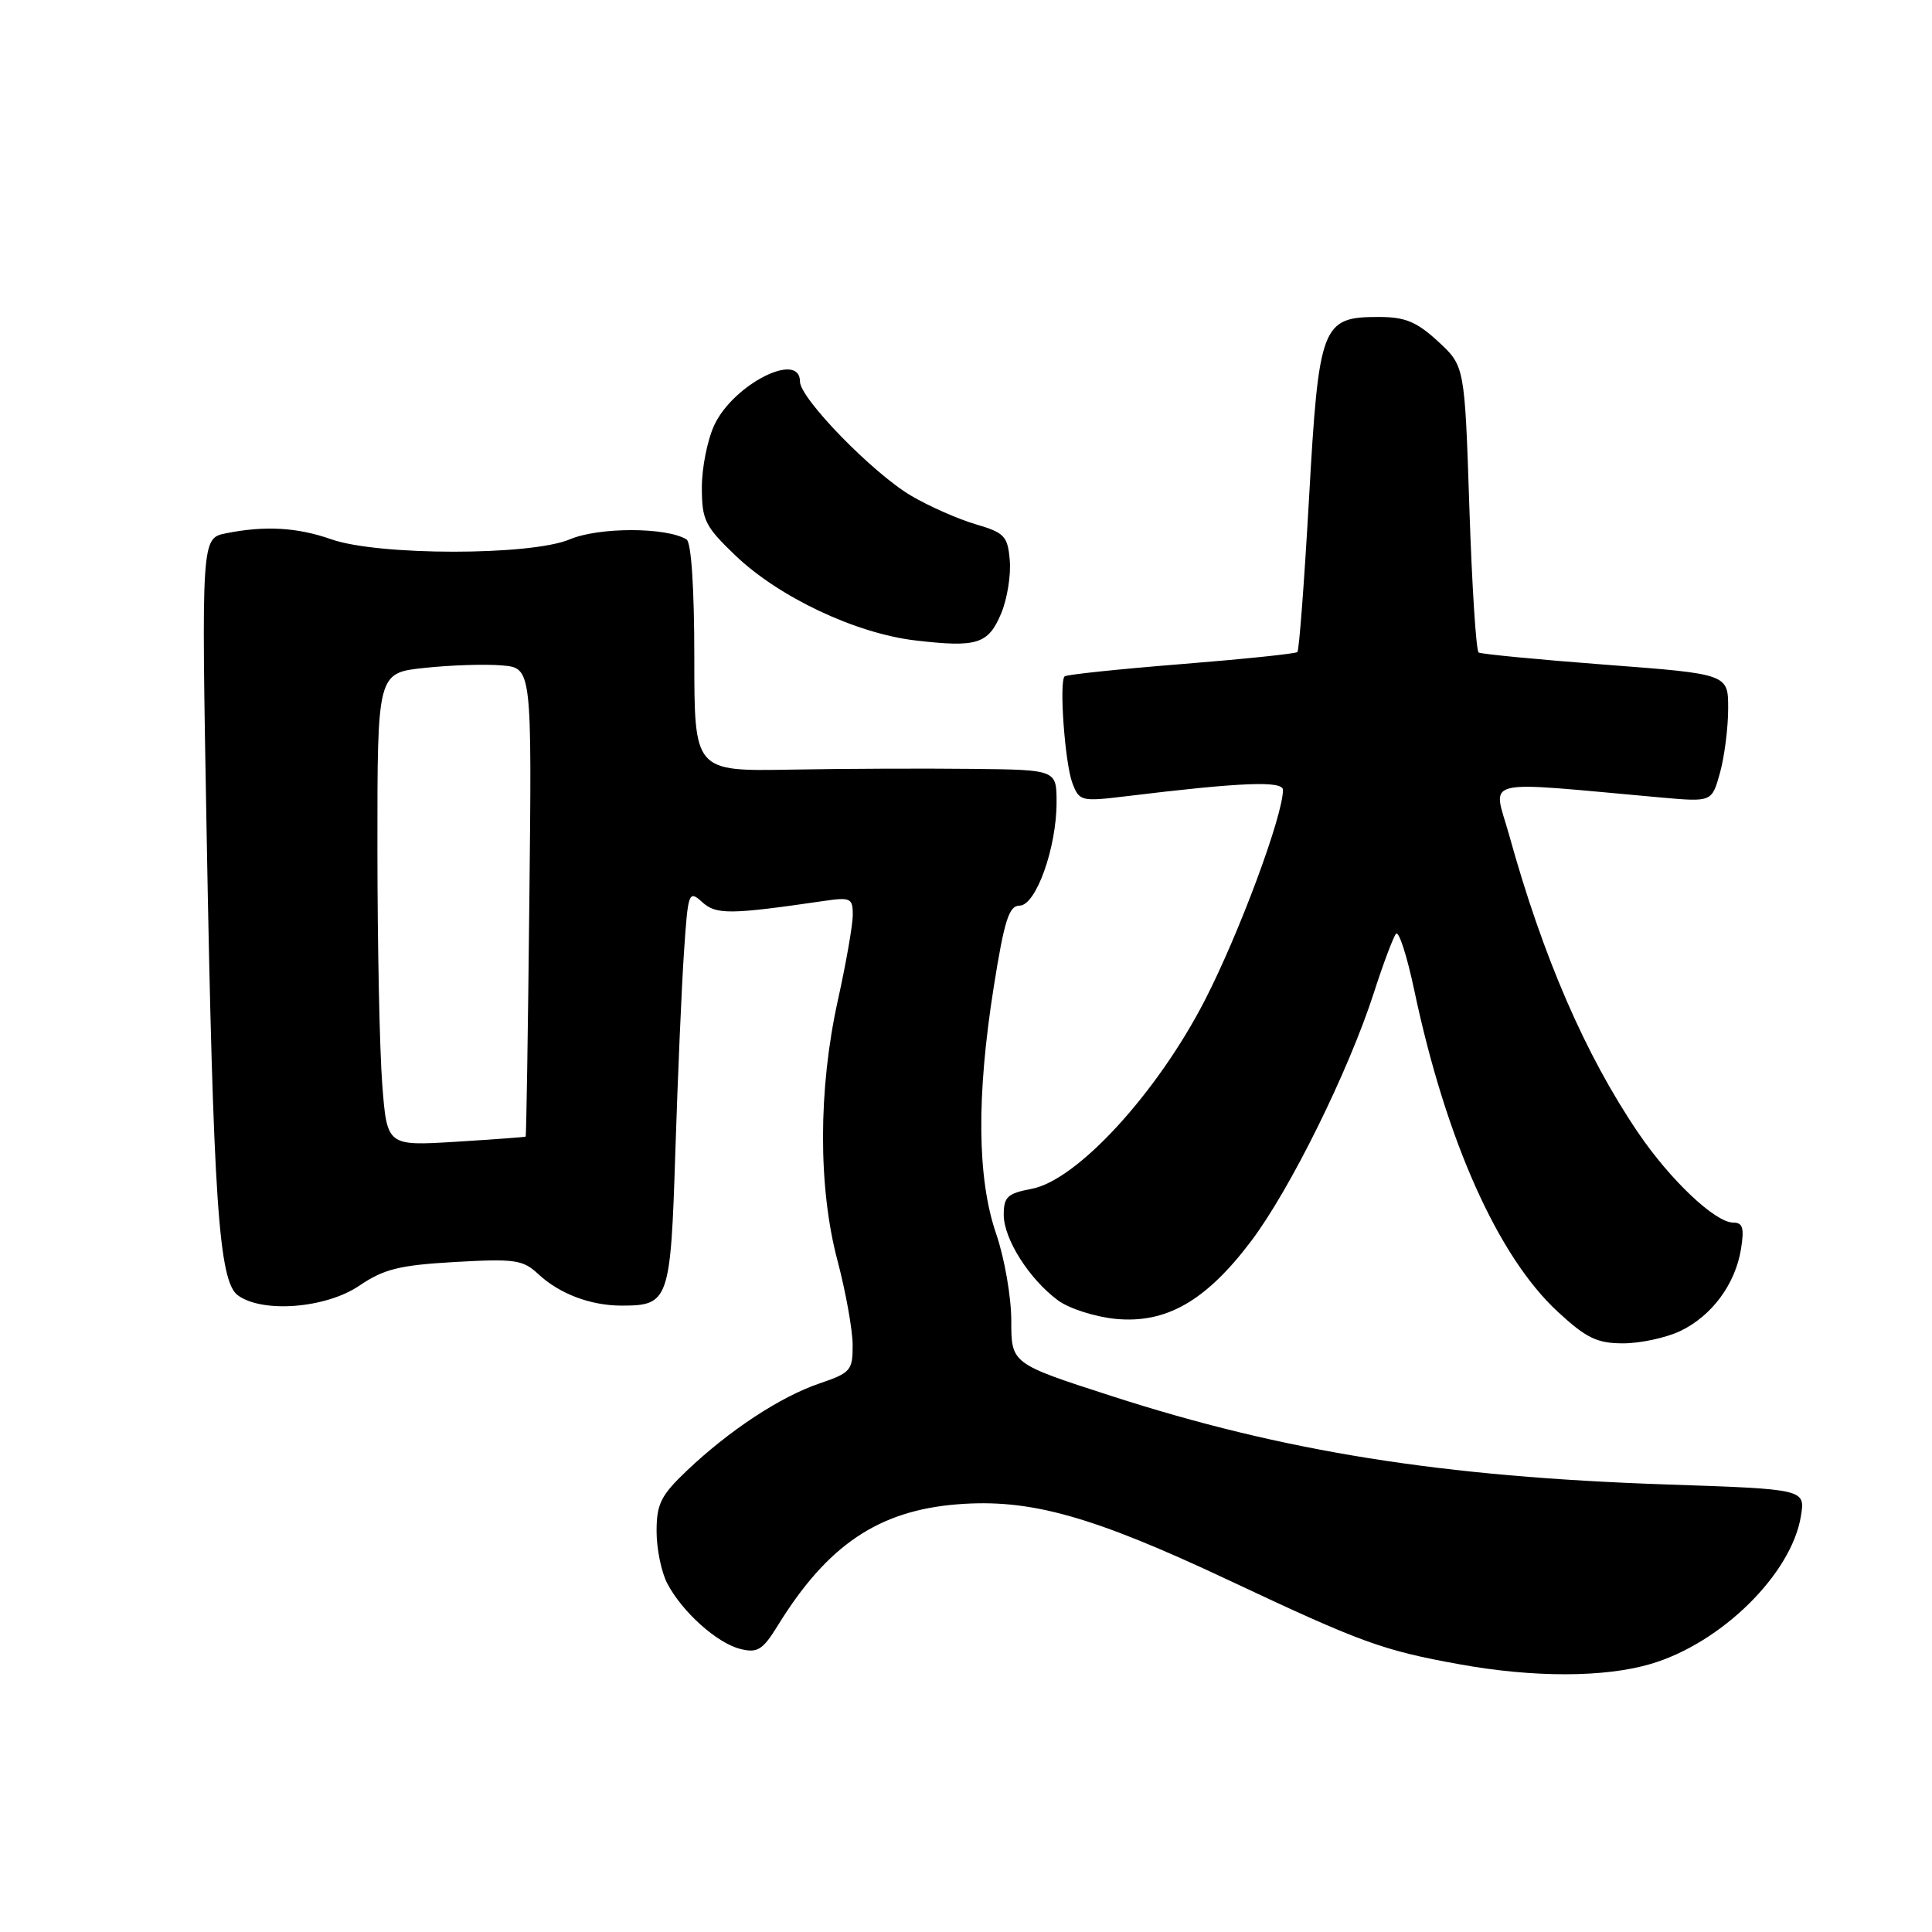 <?xml version="1.0" encoding="UTF-8" standalone="no"?>
<!DOCTYPE svg PUBLIC "-//W3C//DTD SVG 1.1//EN" "http://www.w3.org/Graphics/SVG/1.1/DTD/svg11.dtd" >
<svg xmlns="http://www.w3.org/2000/svg" xmlns:xlink="http://www.w3.org/1999/xlink" version="1.1" viewBox="0 0 256 256">
 <g >
 <path fill="currentColor"
d=" M 218.77 220.47 C 228.11 217.70 237.39 208.55 238.63 200.89 C 239.21 197.32 239.21 197.32 220.85 196.70 C 191.01 195.69 170.07 192.35 147.25 184.97 C 134.00 180.69 134.00 180.69 134.00 175.00 C 134.00 171.87 133.10 166.70 132.00 163.50 C 129.48 156.17 129.37 145.32 131.68 130.75 C 133.08 121.93 133.70 120.00 135.10 120.00 C 137.26 120.00 140.00 112.36 140.00 106.32 C 140.00 102.00 140.00 102.00 128.75 101.88 C 122.56 101.81 111.76 101.85 104.75 101.98 C 92.00 102.20 92.00 102.20 92.00 87.16 C 92.00 77.96 91.60 71.87 90.97 71.48 C 88.31 69.84 79.35 69.83 75.49 71.47 C 70.34 73.65 50.08 73.65 43.87 71.45 C 39.40 69.88 35.10 69.63 29.97 70.66 C 26.68 71.31 26.68 71.31 27.38 110.41 C 28.26 159.14 28.98 169.78 31.52 171.64 C 34.79 174.03 43.20 173.36 47.61 170.36 C 50.87 168.15 52.93 167.64 60.29 167.22 C 68.19 166.77 69.29 166.93 71.29 168.79 C 74.10 171.43 78.24 173.00 82.37 173.00 C 88.64 173.00 88.86 172.38 89.49 152.50 C 89.81 142.60 90.32 130.76 90.63 126.18 C 91.17 118.17 91.26 117.92 93.04 119.53 C 94.90 121.22 96.70 121.20 109.25 119.37 C 112.69 118.87 113.00 119.02 113.00 121.21 C 113.00 122.53 112.11 127.63 111.02 132.55 C 108.41 144.35 108.40 157.37 110.98 167.07 C 112.06 171.16 112.96 176.15 112.98 178.16 C 113.00 181.60 112.74 181.90 108.54 183.33 C 103.36 185.10 96.62 189.54 90.97 194.91 C 87.57 198.15 87.00 199.30 87.00 202.89 C 87.00 205.21 87.63 208.31 88.41 209.80 C 90.39 213.59 95.02 217.74 98.12 218.50 C 100.38 219.06 101.07 218.63 103.10 215.33 C 109.65 204.73 116.40 200.17 126.84 199.33 C 136.47 198.56 144.64 200.84 162.80 209.38 C 180.36 217.65 183.18 218.68 193.36 220.52 C 203.19 222.31 212.67 222.29 218.77 220.47 Z  M 222.62 176.38 C 226.81 174.39 229.93 170.18 230.69 165.51 C 231.14 162.72 230.93 162.00 229.67 162.00 C 227.28 162.00 221.32 156.37 217.05 150.07 C 210.06 139.76 204.45 126.82 199.97 110.65 C 197.83 102.94 195.62 103.48 220.17 105.68 C 226.83 106.27 226.83 106.27 227.91 102.39 C 228.50 100.25 228.99 96.43 228.99 93.91 C 229.00 89.31 229.00 89.31 212.78 88.08 C 203.85 87.40 196.27 86.67 195.93 86.46 C 195.59 86.25 195.04 77.62 194.70 67.29 C 194.08 48.50 194.08 48.50 190.56 45.25 C 187.70 42.62 186.20 42.00 182.67 42.00 C 175.14 42.00 174.75 43.02 173.45 66.07 C 172.83 77.04 172.14 86.19 171.91 86.40 C 171.69 86.62 164.75 87.34 156.50 88.00 C 148.25 88.66 141.31 89.39 141.07 89.62 C 140.32 90.33 141.11 101.17 142.10 103.77 C 143.02 106.17 143.25 106.23 149.27 105.50 C 164.47 103.65 170.00 103.43 170.00 104.67 C 170.00 108.07 164.21 123.66 159.67 132.50 C 153.33 144.84 142.72 156.40 136.69 157.53 C 133.50 158.13 133.00 158.60 133.00 160.96 C 133.00 164.16 136.36 169.47 140.18 172.30 C 141.65 173.39 145.09 174.49 147.83 174.76 C 154.52 175.40 159.77 172.40 165.74 164.51 C 170.91 157.70 178.70 141.93 182.06 131.50 C 183.30 127.65 184.62 124.15 184.98 123.73 C 185.35 123.30 186.44 126.67 187.40 131.23 C 191.61 151.12 198.49 166.51 206.43 173.83 C 210.21 177.32 211.63 178.00 215.08 178.00 C 217.34 178.00 220.74 177.27 222.62 176.38 Z  M 132.67 81.26 C 133.46 79.36 133.97 76.21 133.80 74.26 C 133.53 71.04 133.11 70.59 129.29 69.47 C 126.97 68.79 123.14 67.10 120.77 65.71 C 115.69 62.74 106.00 52.79 106.00 50.56 C 106.00 46.46 97.23 50.89 94.67 56.28 C 93.75 58.22 93.00 61.95 93.00 64.57 C 93.00 68.91 93.40 69.73 97.43 73.59 C 103.21 79.13 113.38 83.93 121.28 84.86 C 129.49 85.82 130.95 85.36 132.67 81.26 Z  M 50.65 143.68 C 50.30 139.18 50.01 125.07 50.01 112.33 C 50.00 89.16 50.00 89.16 56.25 88.50 C 59.69 88.13 64.30 87.98 66.49 88.17 C 70.48 88.50 70.48 88.50 70.14 119.50 C 69.96 136.55 69.74 150.55 69.65 150.61 C 69.57 150.67 65.40 150.98 60.39 151.29 C 51.28 151.85 51.28 151.85 50.65 143.68 Z "/>
</g>
</svg>